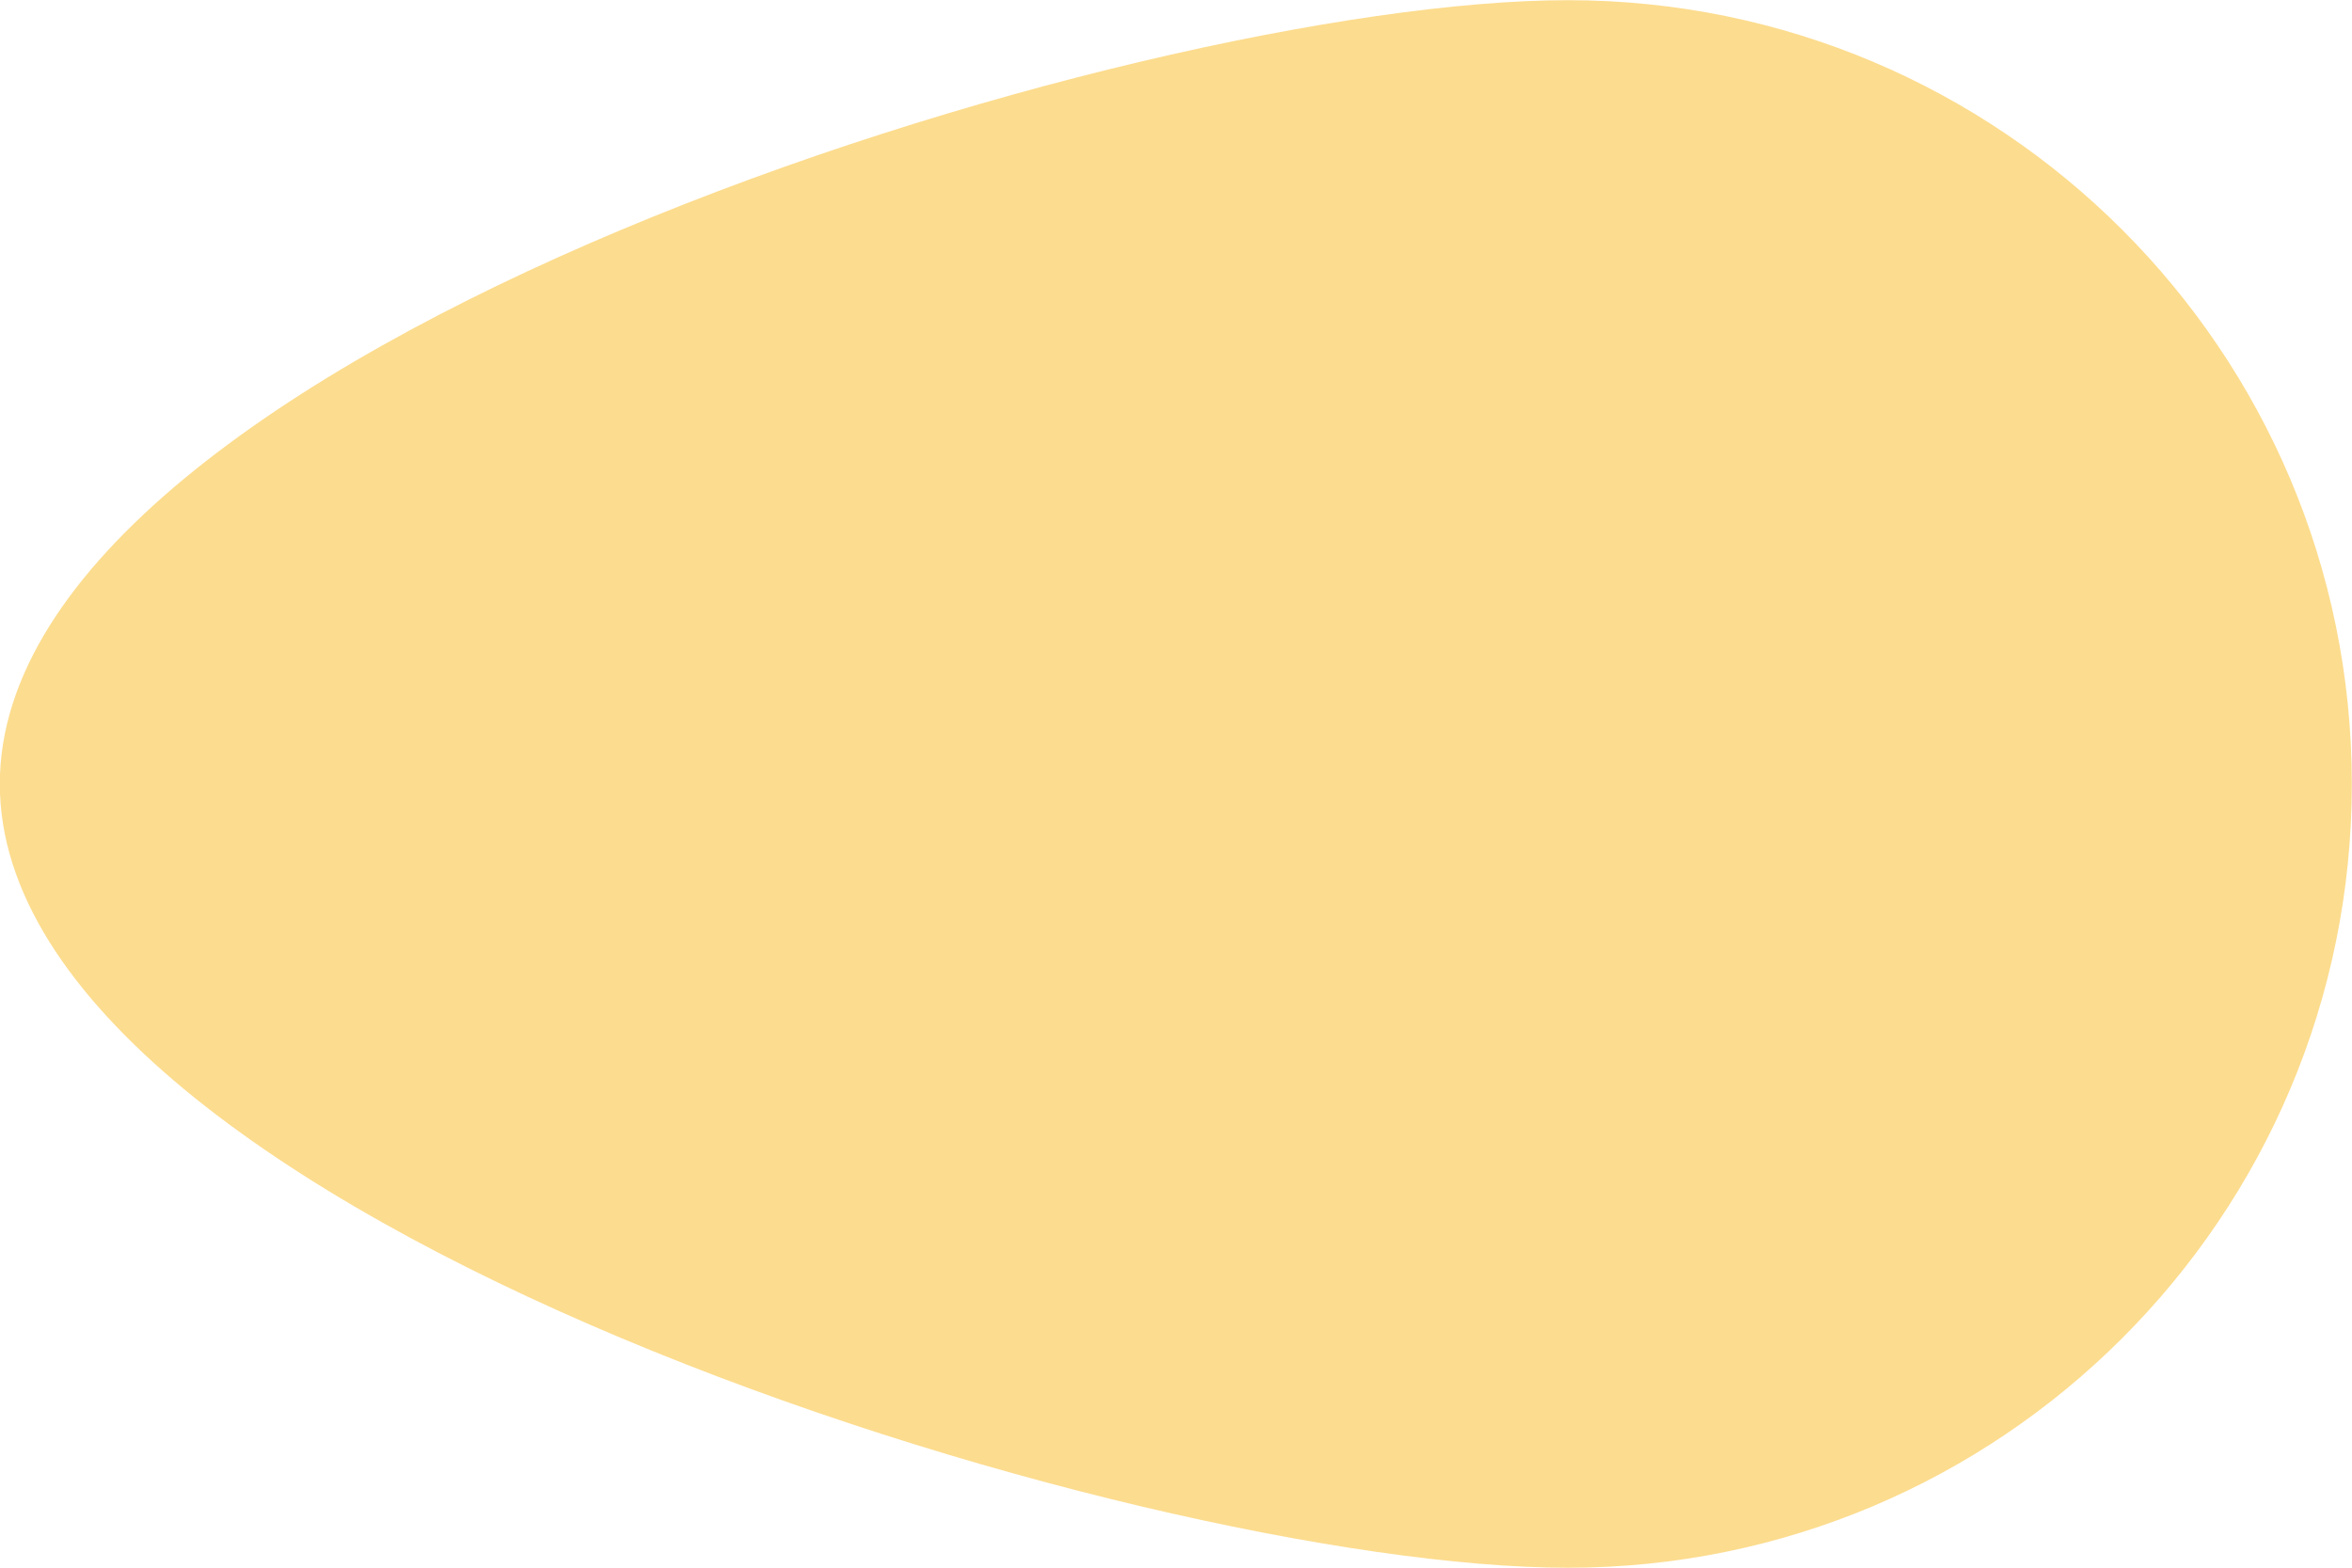 <svg version="1.1" xmlns="http://www.w3.org/2000/svg" xmlns:xlink="http://www.w3.org/1999/xlink" width="13" height="8.667" viewBox="0,0,13,8.667"><g transform="translate(-212.454,-177.83)"><g data-paper-data="{&quot;isPaintingLayer&quot;:true}" fill="#fcdc8e" fill-rule="nonzero" stroke="none" stroke-width="0" stroke-linecap="butt" stroke-linejoin="miter" stroke-miterlimit="10" stroke-dasharray="" stroke-dashoffset="0" style="mix-blend-mode: normal"><path d="M221.12,186.497c-2.393,0 -8.667,-1.94 -8.667,-4.333c0,-2.393 6.273,-4.333 8.667,-4.333c2.393,0 4.333,1.94 4.333,4.333c0,2.393 -1.94,4.333 -4.333,4.333z"/></g></g></svg>
